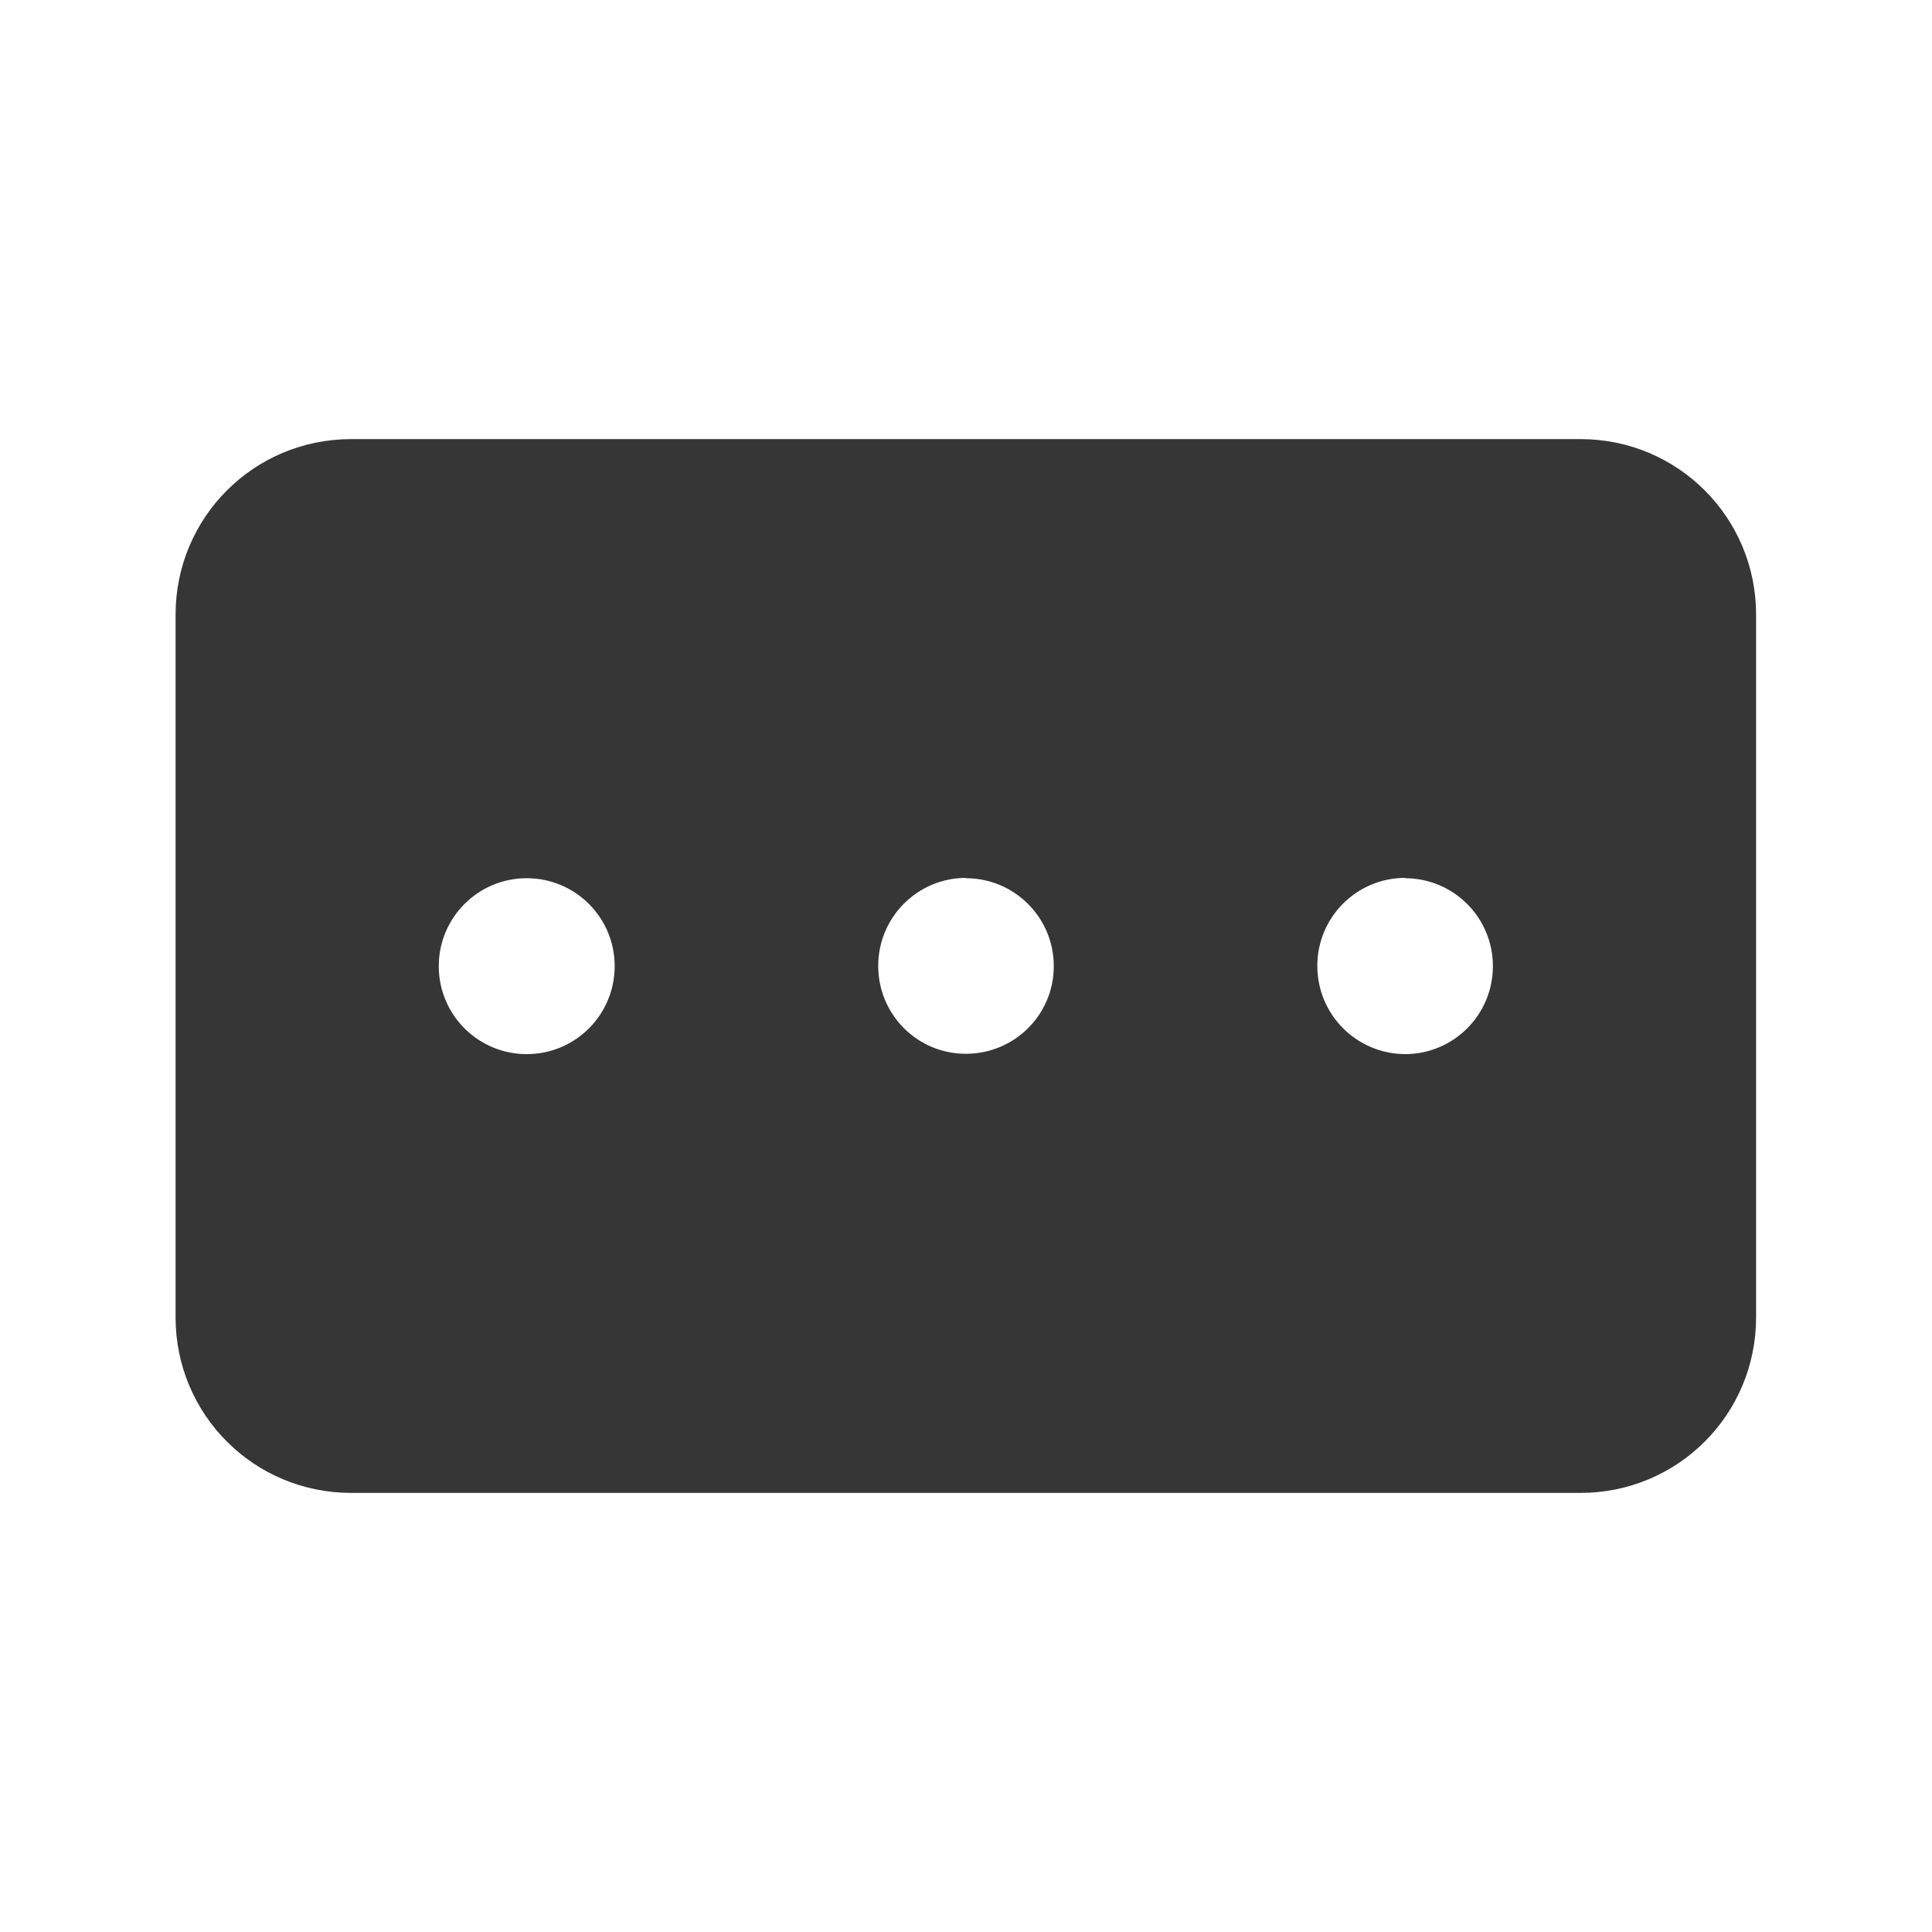 <?xml version="1.0" encoding="UTF-8" standalone="no"?>
<!-- Created with Inkscape (http://www.inkscape.org/) -->

<svg
   width="22"
   height="22"
   viewBox="0 0 5.821 5.821"
   version="1.1"
   id="svg11945"
   inkscape:version="1.1.1 (3bf5ae0d25, 2021-09-20, custom)"
   sodipodi:docname="mintupdate-checking.svg"
   xmlns:inkscape="http://www.inkscape.org/namespaces/inkscape"
   xmlns:sodipodi="http://sodipodi.sourceforge.net/DTD/sodipodi-0.dtd"
   xmlns="http://www.w3.org/2000/svg"
   xmlns:svg="http://www.w3.org/2000/svg">
  <sodipodi:namedview
     id="namedview11947"
     pagecolor="#ffffff"
     bordercolor="#666666"
     borderopacity="1.0"
     inkscape:pageshadow="2"
     inkscape:pageopacity="0.0"
     inkscape:pagecheckerboard="0"
     inkscape:document-units="px"
     showgrid="false"
     units="in"
     inkscape:zoom="29.861112"
     inkscape:cx="9.56093"
     inkscape:cy="12.139535"
     inkscape:window-width="1920"
     inkscape:window-height="999"
     inkscape:window-x="0"
     inkscape:window-y="0"
     inkscape:window-maximized="0"
     inkscape:current-layer="svg11945"
     showguides="true" />
  <defs
     id="defs11942" />
  <path
     id="rect4926"
     style="fill:#363636;fill-opacity:1;stroke-width:1.058;stroke-linecap:round;stroke-linejoin:round"
     d="m 1.058,1.323 c -0.293,0 -0.529,0.236 -0.529,0.529 V 3.969 c 0,0.293 0.236,0.529 0.529,0.529 h 3.704 c 0.293,0 0.529,-0.236 0.529,-0.529 V 1.852 c 0,-0.293 -0.236,-0.529 -0.529,-0.529 z M 1.587,2.646 c 0.146,0 0.265,0.118 0.265,0.265 0,0.146 -0.118,0.265 -0.265,0.265 -0.146,-10e-8 -0.265,-0.118 -0.265,-0.265 0,-0.146 0.118,-0.265 0.265,-0.265 z m 1.323,0 c 0.146,0 0.265,0.118 0.265,0.265 C 3.175,3.057 3.057,3.175 2.91,3.175 2.764,3.175 2.646,3.057 2.646,2.91 c 0,-0.146 0.118,-0.265 0.265,-0.265 z m 1.323,0 c 0.146,0 0.265,0.118 0.265,0.265 0,0.146 -0.118,0.265 -0.265,0.265 C 4.087,3.175 3.969,3.057 3.969,2.91 c 0,-0.146 0.118,-0.265 0.265,-0.265 z"
     sodipodi:nodetypes="ssssssssssssssssssssssss" />
</svg>
